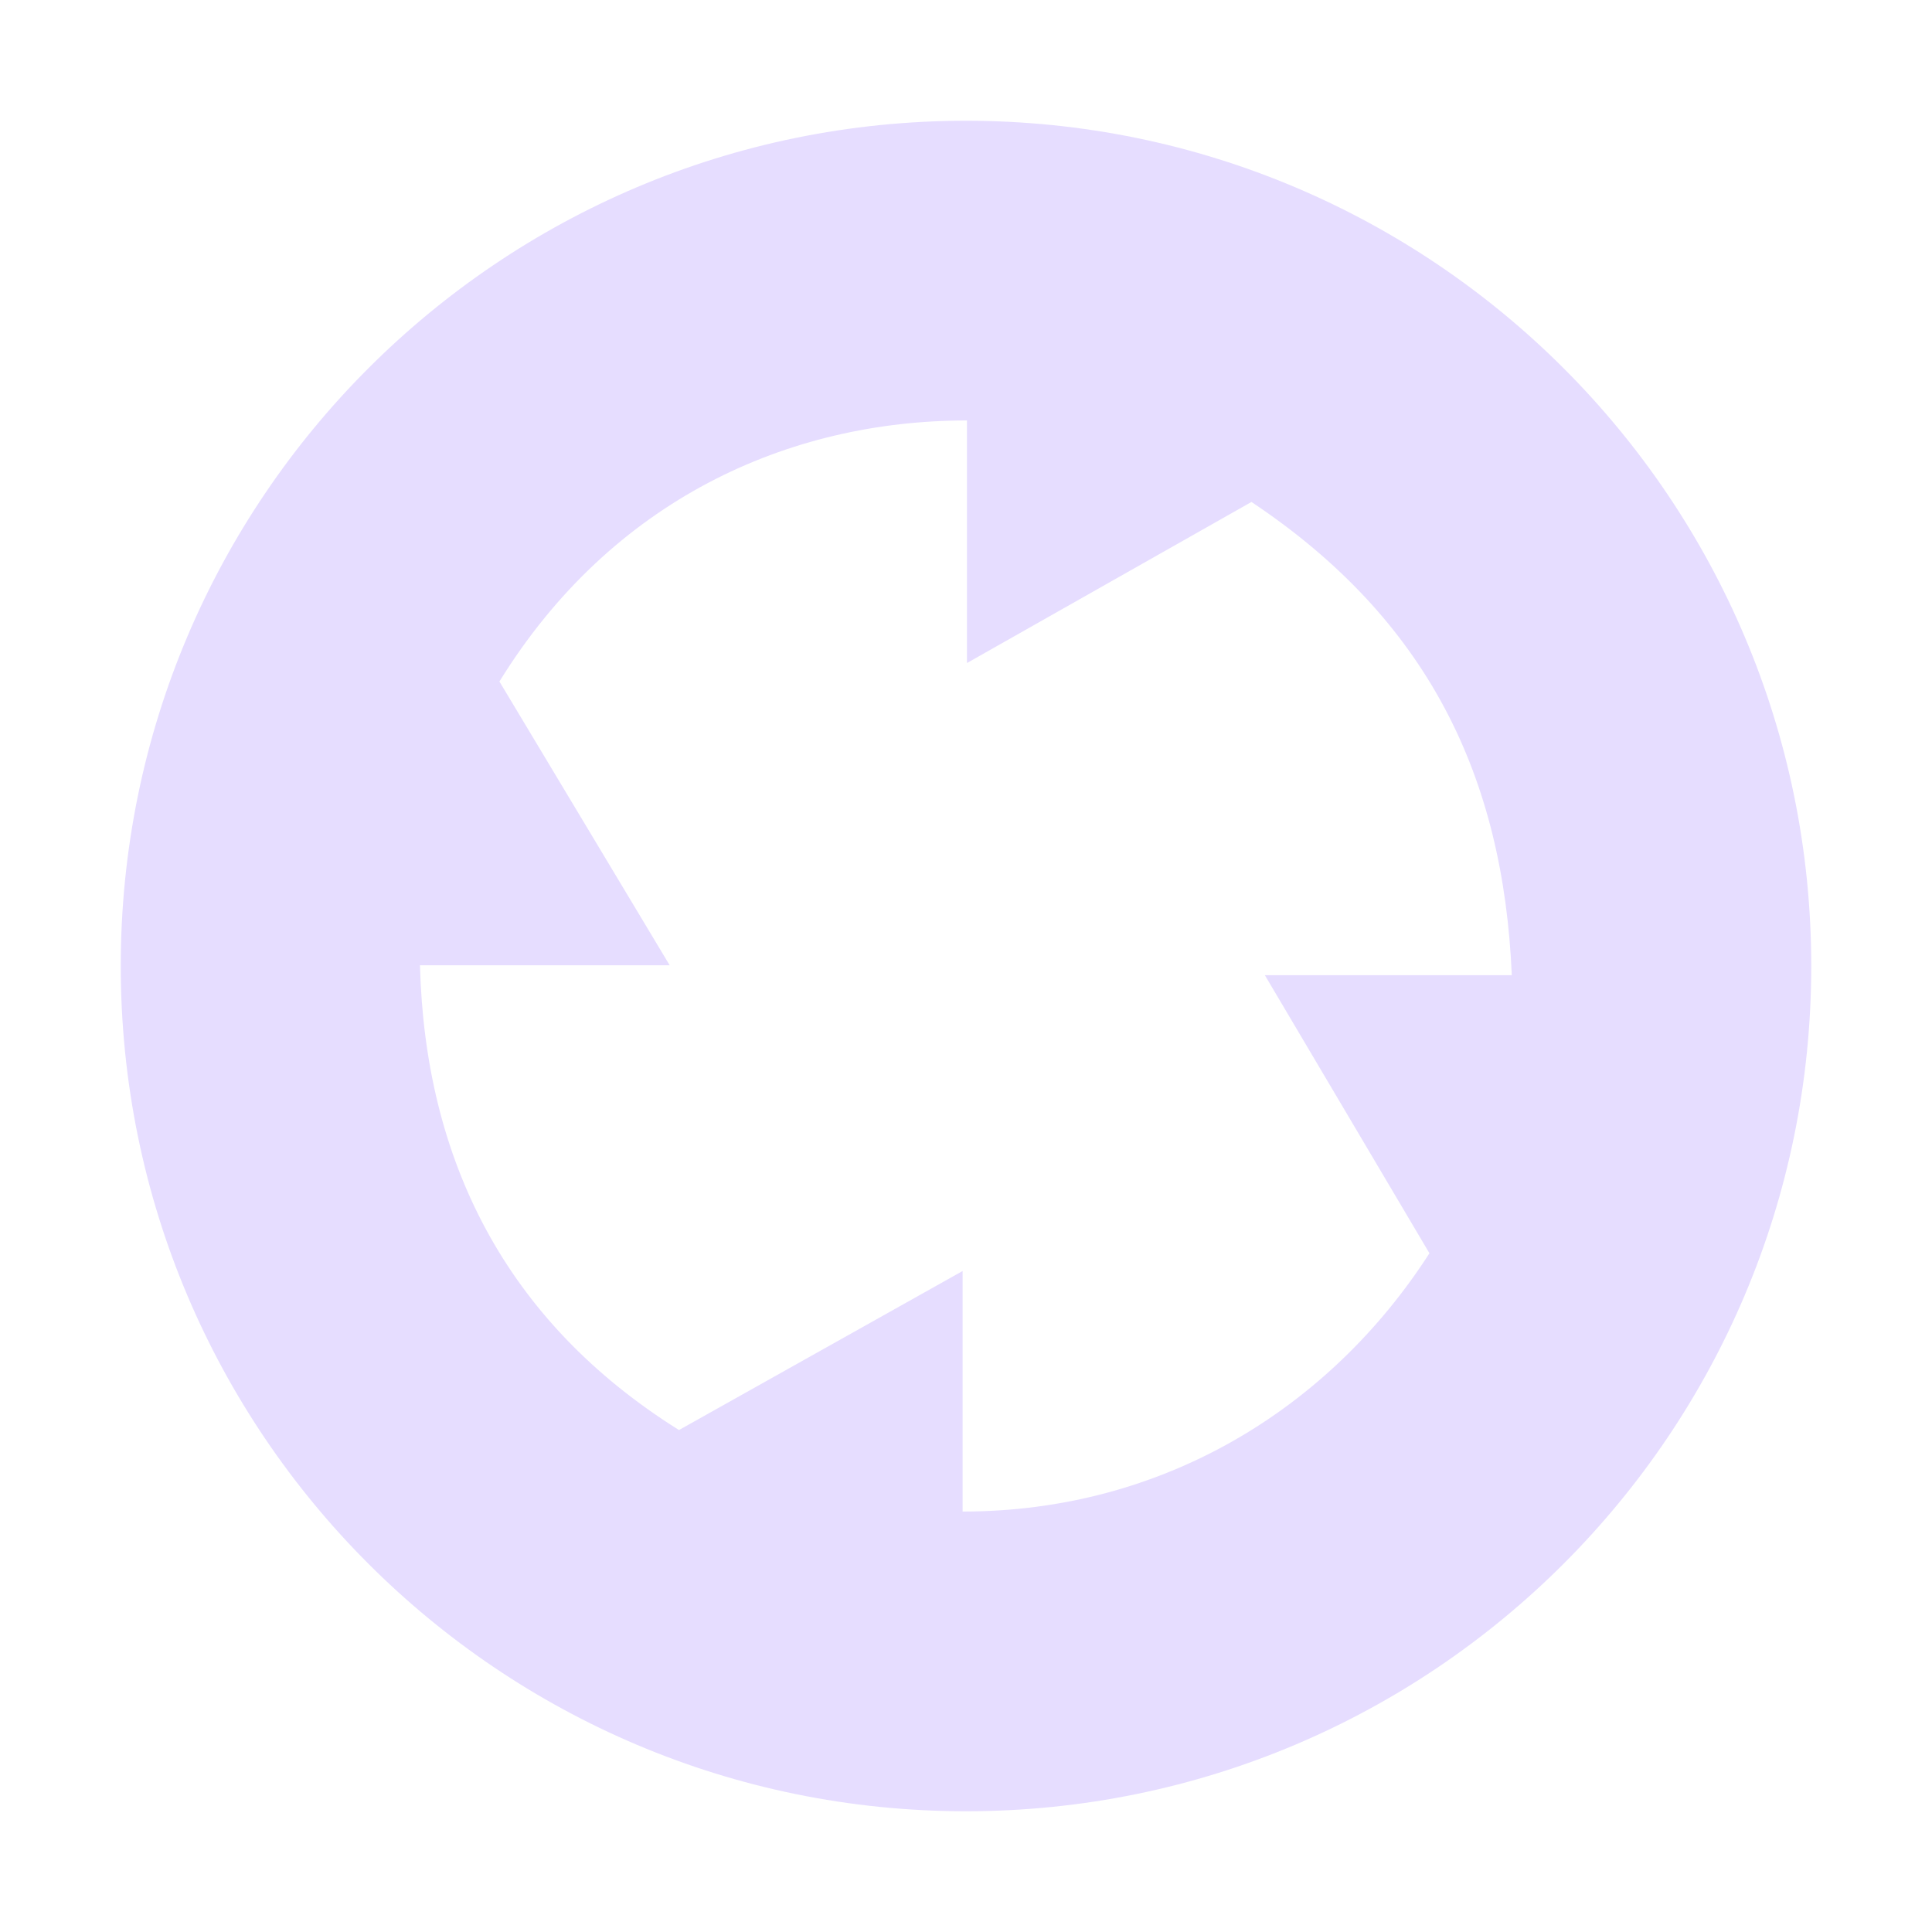 <svg fill="none" height="16" viewBox="0 0 16 16" width="16" xmlns="http://www.w3.org/2000/svg">
  <path clip-rule="evenodd" d="m8 15c3.866 0 7-3.134 7-7 0-3.866-3.134-7-7-7-3.866 0-7 3.134-7 7 0 3.866 3.134 7 7 7zm-2.377-3.157c-1.445-.905-2.103-2.245-2.145-3.849h2.068l-1.41-2.35c.928-1.504 2.391-2.162 3.872-2.162v2.009l2.356-1.334c1.463.975 2.086 2.274 2.156 3.919h-2.045l1.363 2.303c-.828 1.287-2.209 2.139-3.866 2.139v-1.992z" fill="#E6DDFF" fill-rule="evenodd"/>
</svg>
